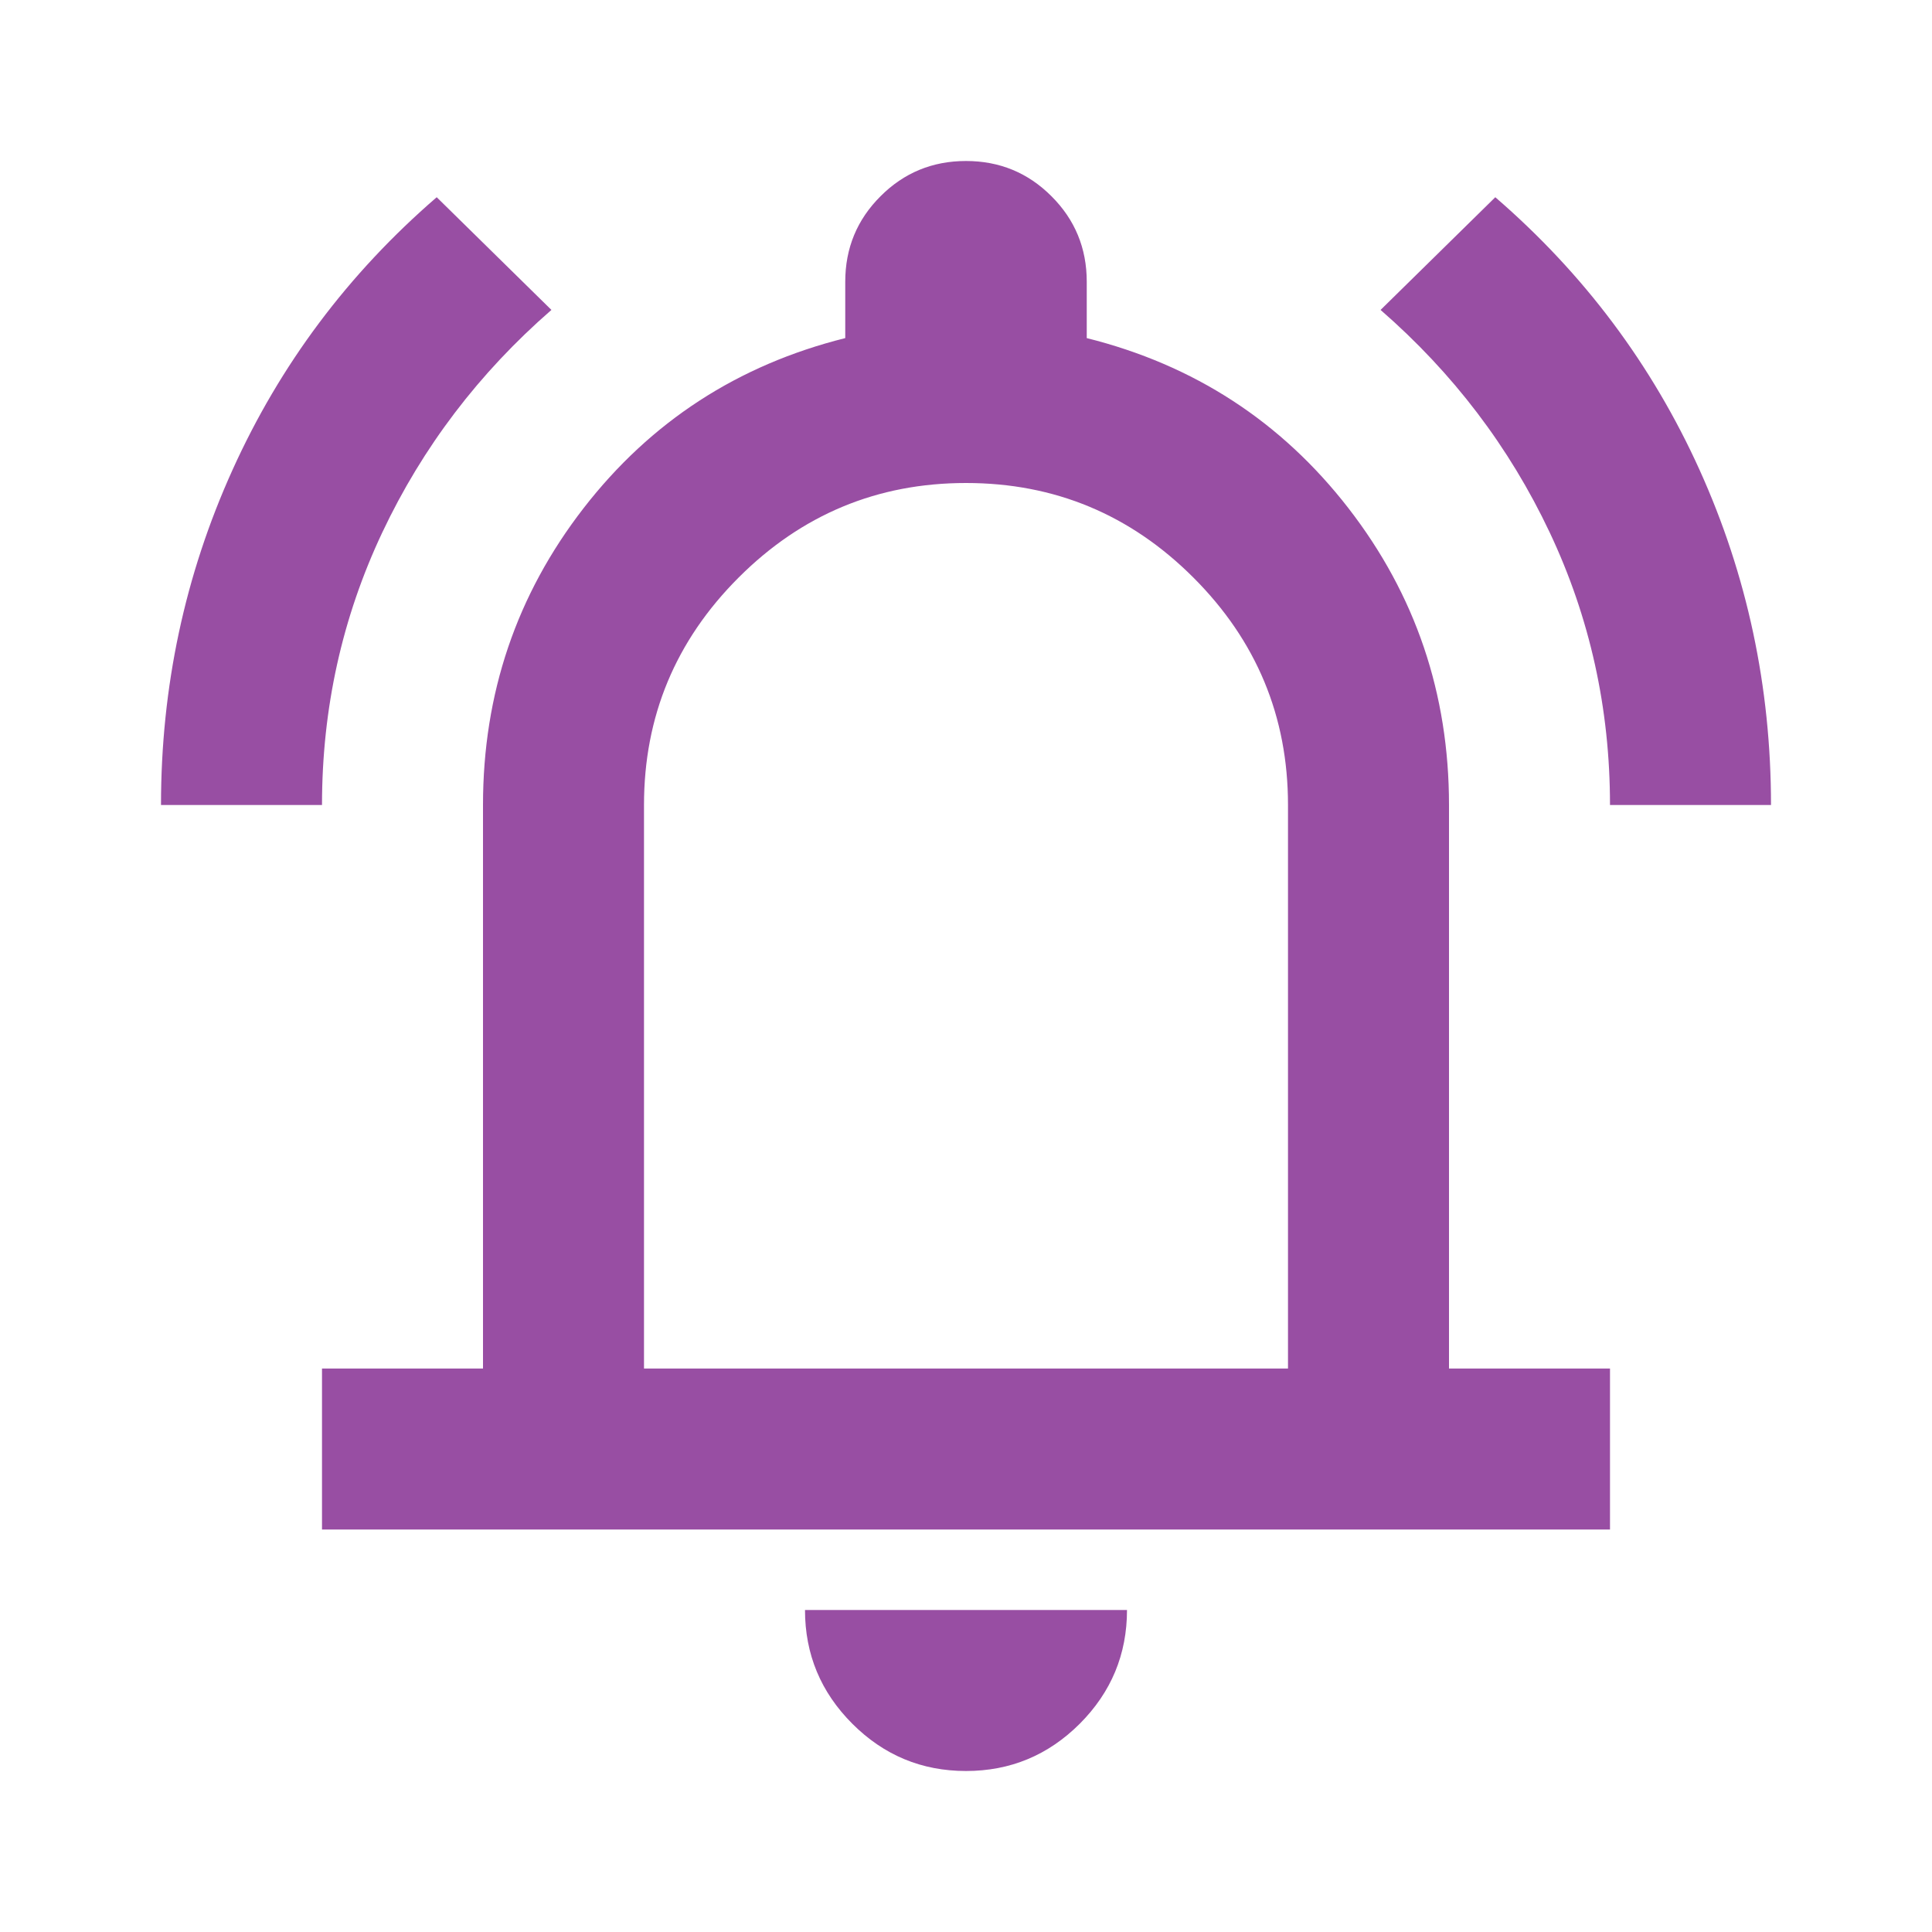 <svg xmlns="http://www.w3.org/2000/svg" width="24" height="24" version="1.1"><path fill="#984ea3" d="M2 10q0-2.2.888-4.162.887-1.963 2.537-3.388l1.425 1.4Q5.5 5.025 4.75 6.612 4 8.2 4 10Zm18 0q0-1.8-.75-3.388-.75-1.587-2.1-2.762l1.425-1.4q1.65 1.425 2.538 3.388Q22 7.8 22 10ZM4 19v-2h2v-7q0-2.075 1.25-3.688Q8.5 4.7 10.5 4.2v-.7q0-.625.438-1.062Q11.375 2 12 2t1.062.438q.438.437.438 1.062v.7q2 .5 3.25 2.112Q18 7.925 18 10v7h2v2Zm8-7.5ZM12 22q-.825 0-1.412-.587Q10 20.825 10 20h4q0 .825-.587 1.413Q12.825 22 12 22Zm-4-5h8v-7q0-1.65-1.175-2.825Q13.65 6 12 6q-1.65 0-2.825 1.175Q8 8.35 8 10Z"/></svg>